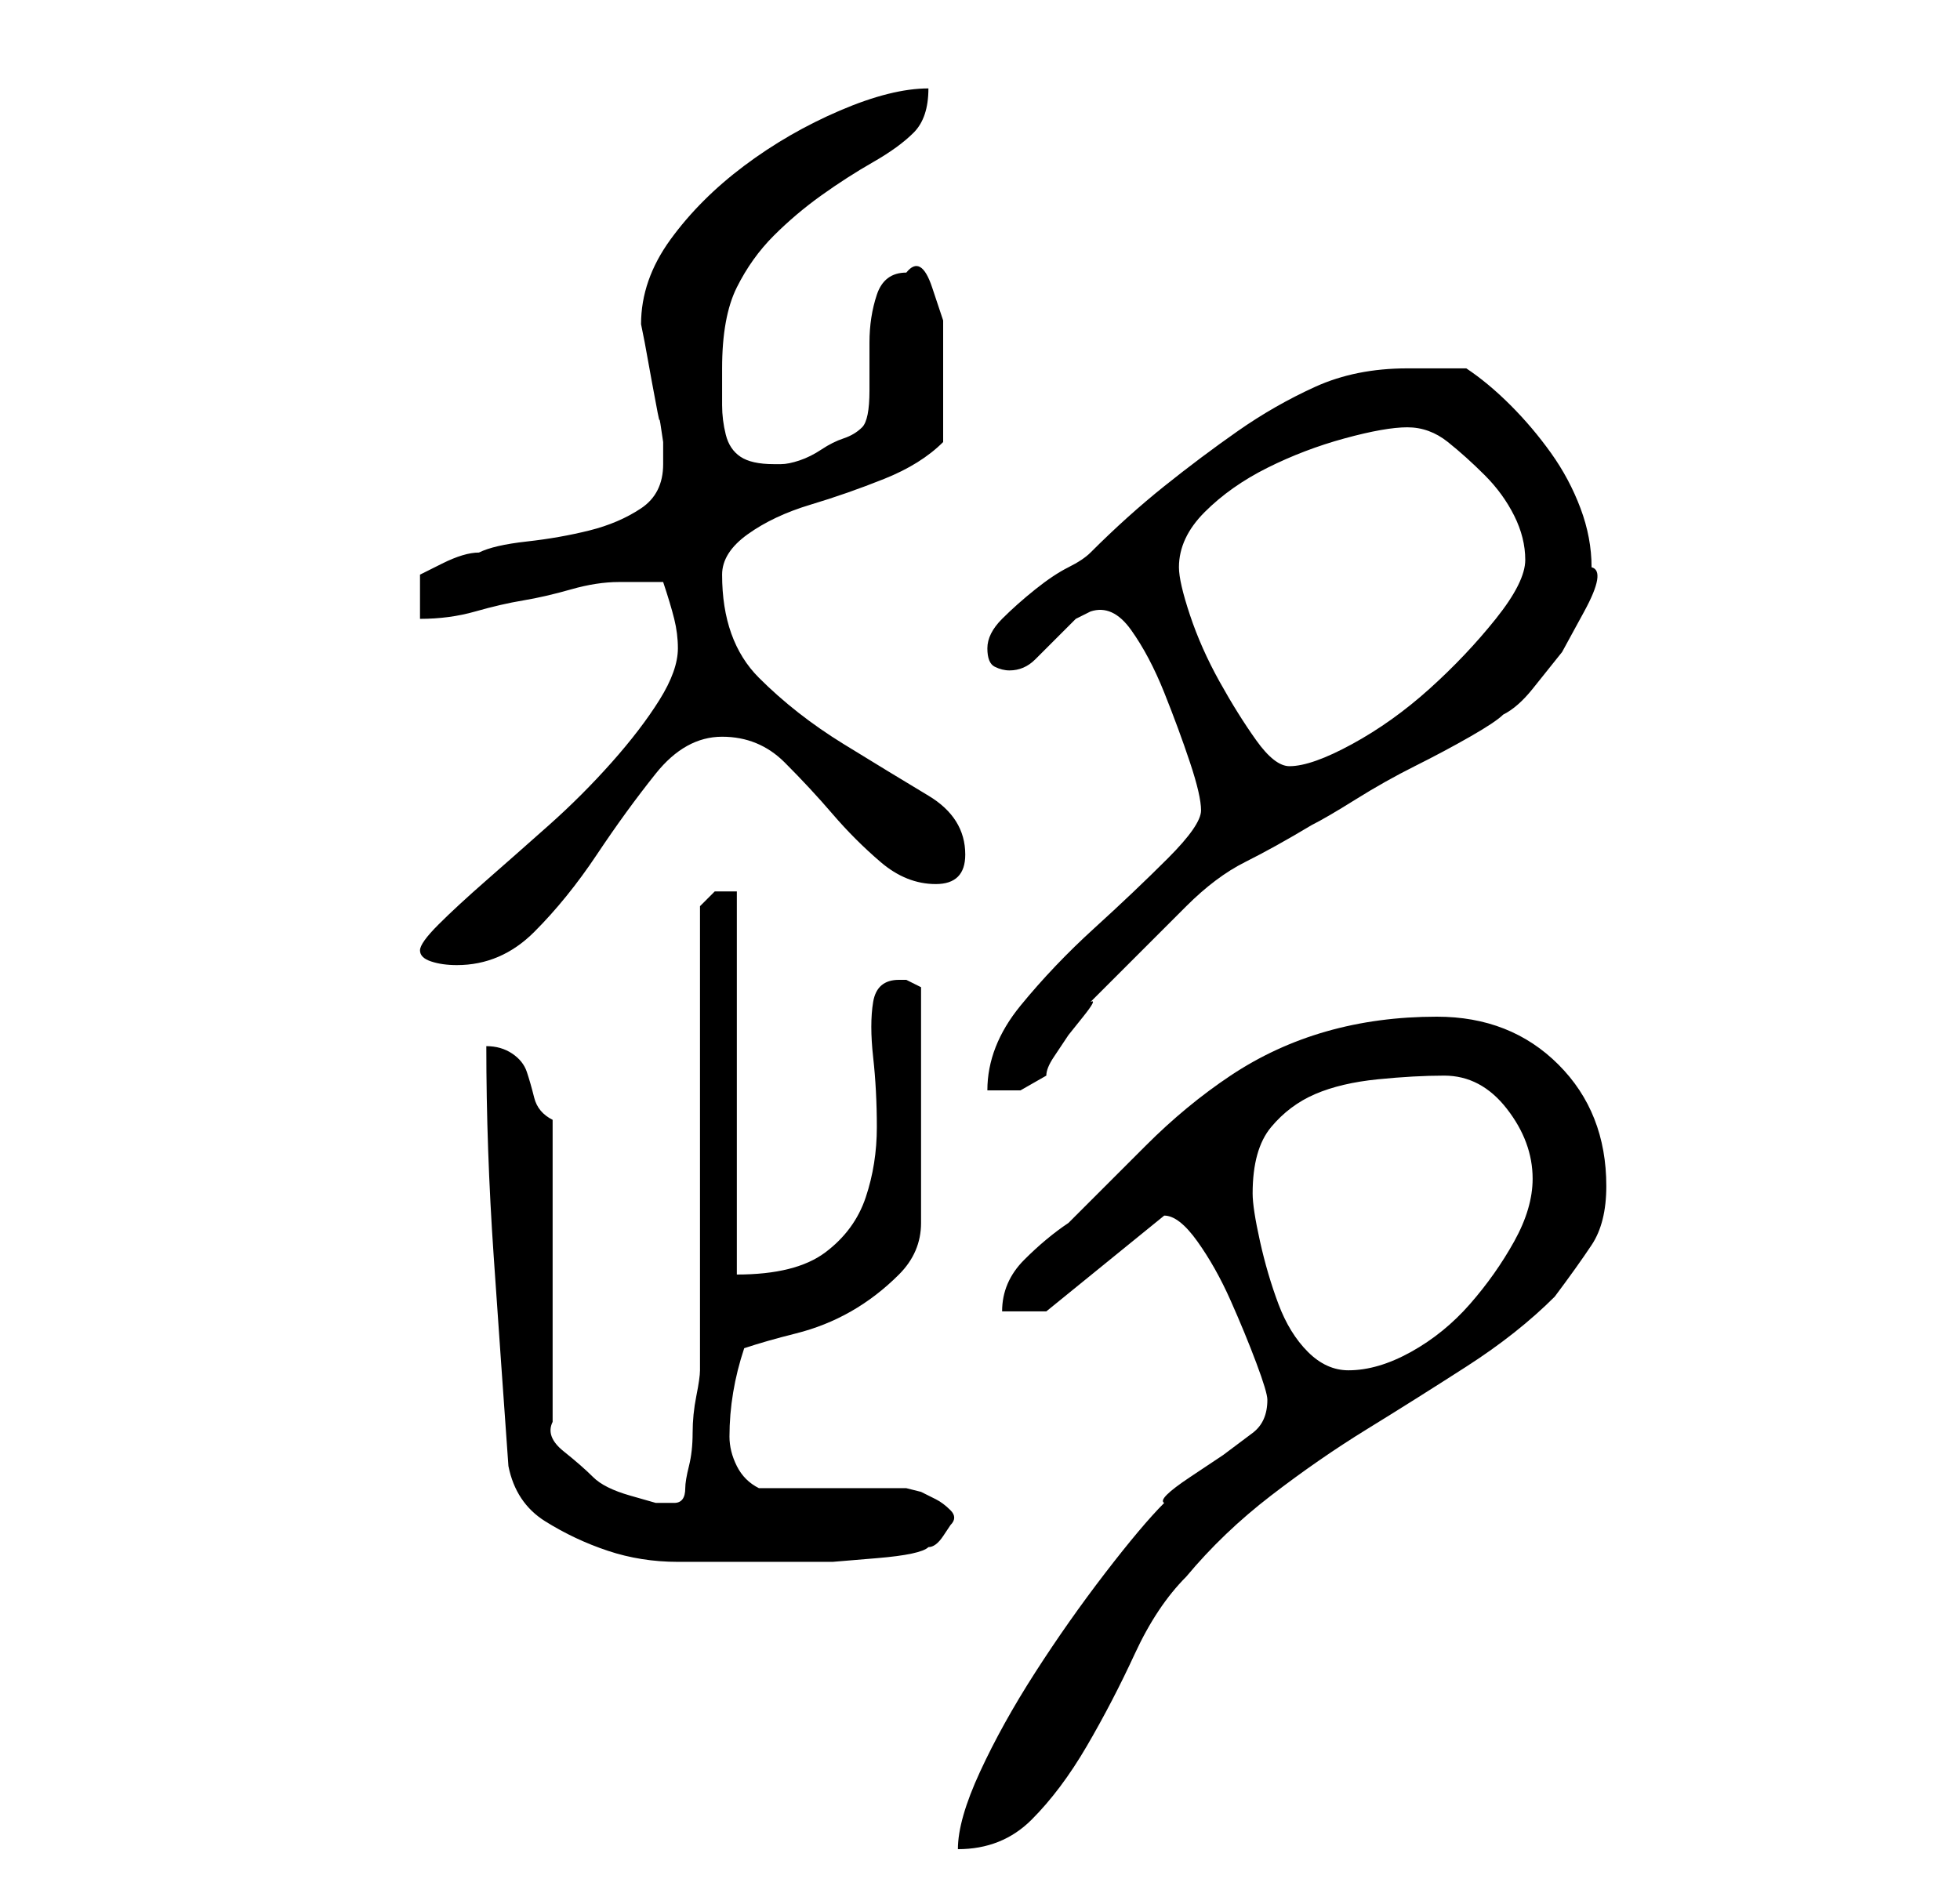 <?xml version="1.0" standalone="no"?>
<!DOCTYPE svg PUBLIC "-//W3C//DTD SVG 1.1//EN" "http://www.w3.org/Graphics/SVG/1.1/DTD/svg11.dtd" >
<svg xmlns="http://www.w3.org/2000/svg" xmlns:xlink="http://www.w3.org/1999/xlink" version="1.1" viewBox="-10 0 266 256">
   <path fill="currentColor"
d="M162 190q0 3 -2 4.5l-4 3t-4.5 3t-3.5 3.5q-3 3 -8 9.5t-9.5 13.5t-7.5 13.5t-3 10.5q6 0 10 -4t7.5 -10t6.5 -12.5t7 -10.5q5 -6 11.5 -11t13 -9t13.5 -8.5t12 -9.5q3 -4 5 -7t2 -8q0 -10 -6.5 -16.5t-16.5 -6.5q-8 0 -15 2t-13 6t-11.5 9.5l-10.5 10.5q-3 2 -6 5t-3 7
h6l16 -13v0q2 0 4.5 3.5t4.5 8t3.5 8.5t1.5 5zM59 199q1 5 5 7.5t8.5 4t9.5 1.5h8h7h6t6 -0.5t7 -1.5q1 0 2 -1.5l1 -1.5q1 -1 0 -2t-2 -1.5l-2 -1t-2 -0.5h-4h-6h-6h-4q-2 -1 -3 -3t-1 -4q0 -3 0.5 -6t1.5 -6q3 -1 7 -2t7.5 -3t6.5 -5t3 -7v-32l-1 -0.5l-1 -0.5h-1
q-3 0 -3.5 3t0 7.5t0.5 9.5t-1.5 9.5t-5.5 7.5t-12 3v-52h-3t-2 2v63q0 1 -0.5 3.5t-0.5 5t-0.5 4.5t-0.5 3q0 2 -1.5 2h-2.5t-3.5 -1t-5 -2.5t-4 -3.5t-1.5 -4v-41q-2 -1 -2.5 -3t-1 -3.5t-2 -2.5t-3.5 -1q0 14 1 28.5t2 28.5zM160 162q0 -6 2.5 -9t6 -4.5t8.5 -2t9 -0.5
q5 0 8.5 4.5t3.5 9.5q0 4 -2.5 8.5t-6 8.5t-8 6.5t-8.5 2.5q-3 0 -5.5 -2.5t-4 -6.5t-2.5 -8.5t-1 -6.5zM153 110q0 2 -4.5 6.5t-10 9.5t-10 10.5t-4.5 11.5h4.5t3.5 -2q0 -1 1 -2.5l2 -3t2 -2.5t1 -2l2.5 -2.5l3.5 -3.5l4 -4l3 -3q4 -4 8 -6t9 -5q2 -1 6 -3.5t8 -4.5
t7.5 -4t4.5 -3q2 -1 4 -3.5l4 -5t3 -5.5t1 -6q0 -4 -1.5 -8t-4 -7.5t-5.5 -6.5t-6 -5h-8q-7 0 -12.5 2.5t-10.5 6t-10 7.5t-10 9q-1 1 -3 2t-4.5 3t-4.5 4t-2 4t1 2.5t2 0.5q2 0 3.5 -1.5l3 -3l2.5 -2.5t2 -1q3 -1 5.5 2.5t4.5 8.5t3.5 9.5t1.5 6.5zM47 129q0 1 1.5 1.5
t3.5 0.5q6 0 10.5 -4.5t8.5 -10.5t8 -11t9 -5t8.5 3.5t6.5 7t6.5 6.5t7.5 3t4 -4q0 -5 -5 -8t-11.5 -7t-11.5 -9t-5 -14q0 -3 3.5 -5.5t8.5 -4t10 -3.5t8 -5v-8v-3.5v-5t-1.5 -4.5t-3.5 -2q-3 0 -4 3t-1 6.5v6.5q0 4 -1 5t-2.5 1.5t-3 1.5t-3 1.5t-2.5 0.5h-1q-3 0 -4.5 -1
t-2 -3t-0.5 -4v-5q0 -7 2 -11t5 -7t6.5 -5.5t7 -4.5t5.5 -4t2 -6q-5 0 -12 3t-13 7.5t-10 10t-4 11.5l0.5 2.5t1 5.5t1 5t0.5 3v3q0 4 -3 6t-7 3t-8.5 1.5t-6.5 1.5q-2 0 -5 1.5l-3 1.5v6q4 0 7.5 -1t6.5 -1.5t6.5 -1.5t6.5 -1h3h3q1 3 1.5 5t0.5 4q0 3 -2.5 7t-6.5 8.5
t-8.5 8.5t-8.5 7.5t-6.5 6t-2.5 3.5zM150 77q0 -4 3.5 -7.5t8.5 -6t10.5 -4t8.5 -1.5t5.5 2t5 4.5t4 5.5t1.5 6t-4 8t-9 9.5t-10.5 7.5t-8.5 3q-2 0 -4.5 -3.5t-5 -8t-4 -9t-1.5 -6.5z" />
</svg>
